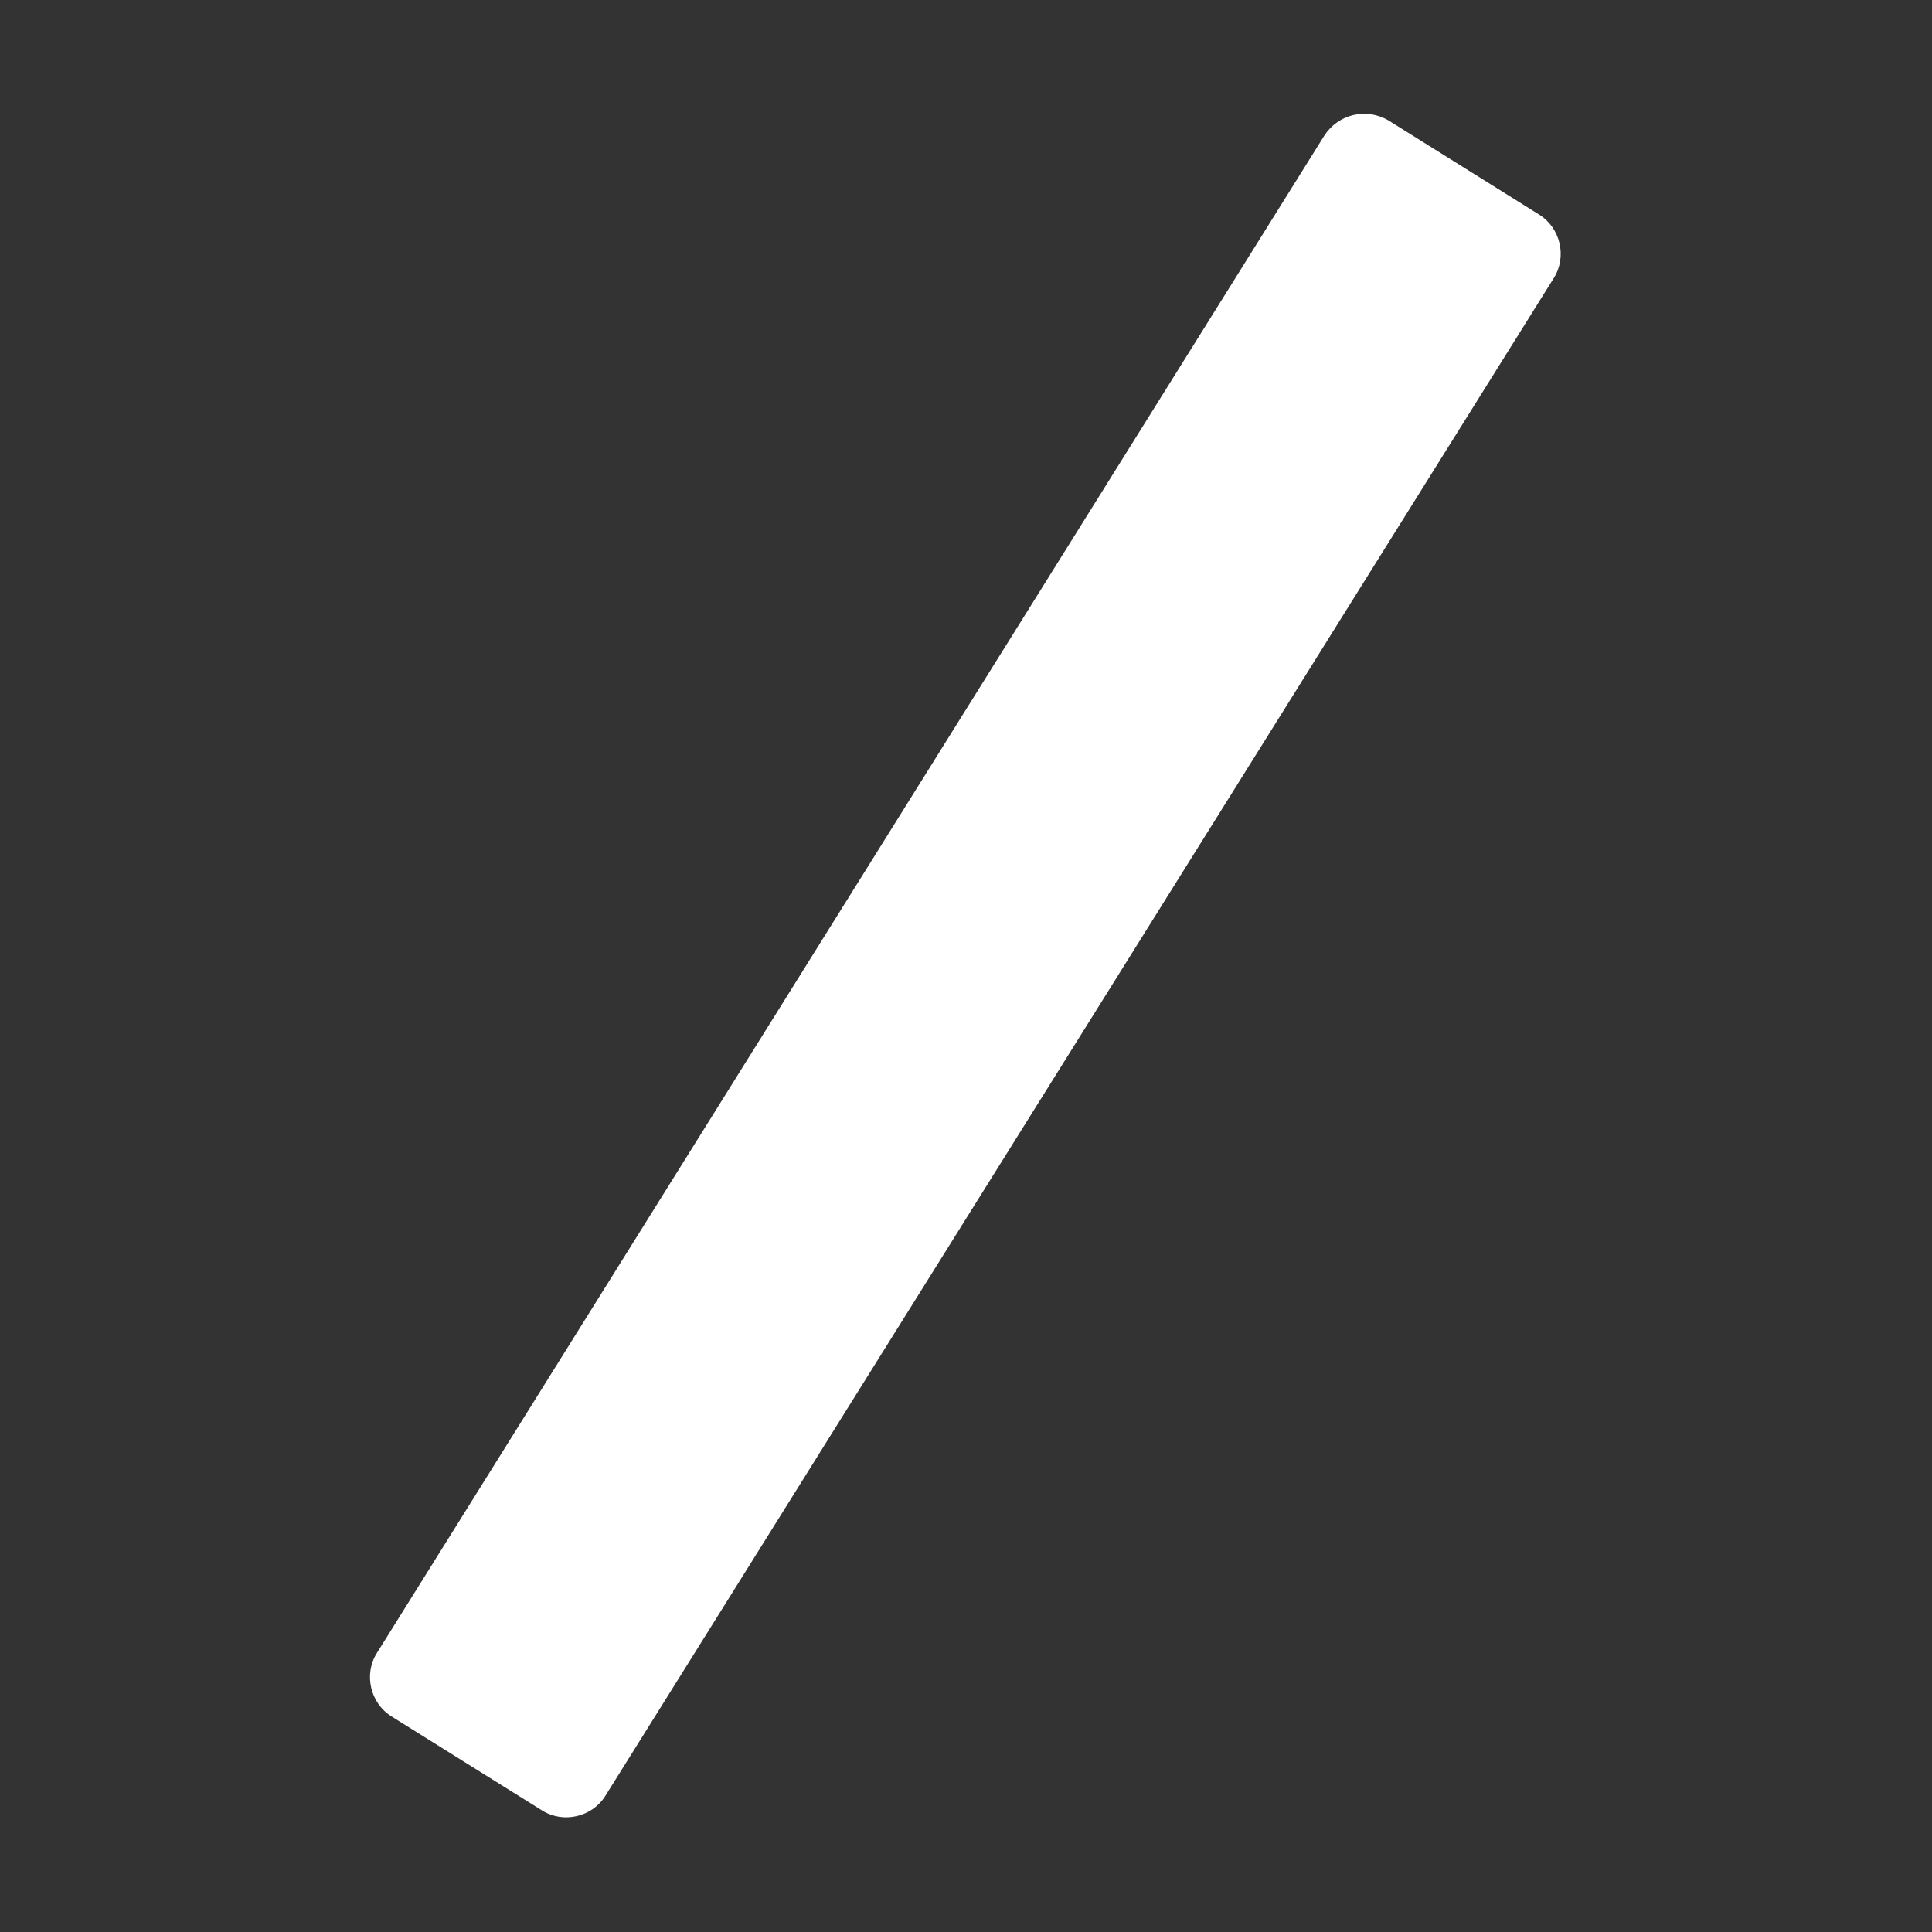<svg width="28" height="28" viewBox="0 0 28 28" fill="none" xmlns="http://www.w3.org/2000/svg">
<rect x="0" y="0" width="28" height="28" fill="#333333" stroke="none"/>
<path d="M20.125 1.747L22.308 3.111C22.616 3.304 22.712 3.721 22.52 4.028L8.773 26.027C8.581 26.335 8.164 26.431 7.857 26.239L5.673 24.875C5.365 24.682 5.269 24.265 5.461 23.958L19.196 1.961C19.4 1.651 19.805 1.557 20.125 1.747Z" fill="white"/>
</svg>
